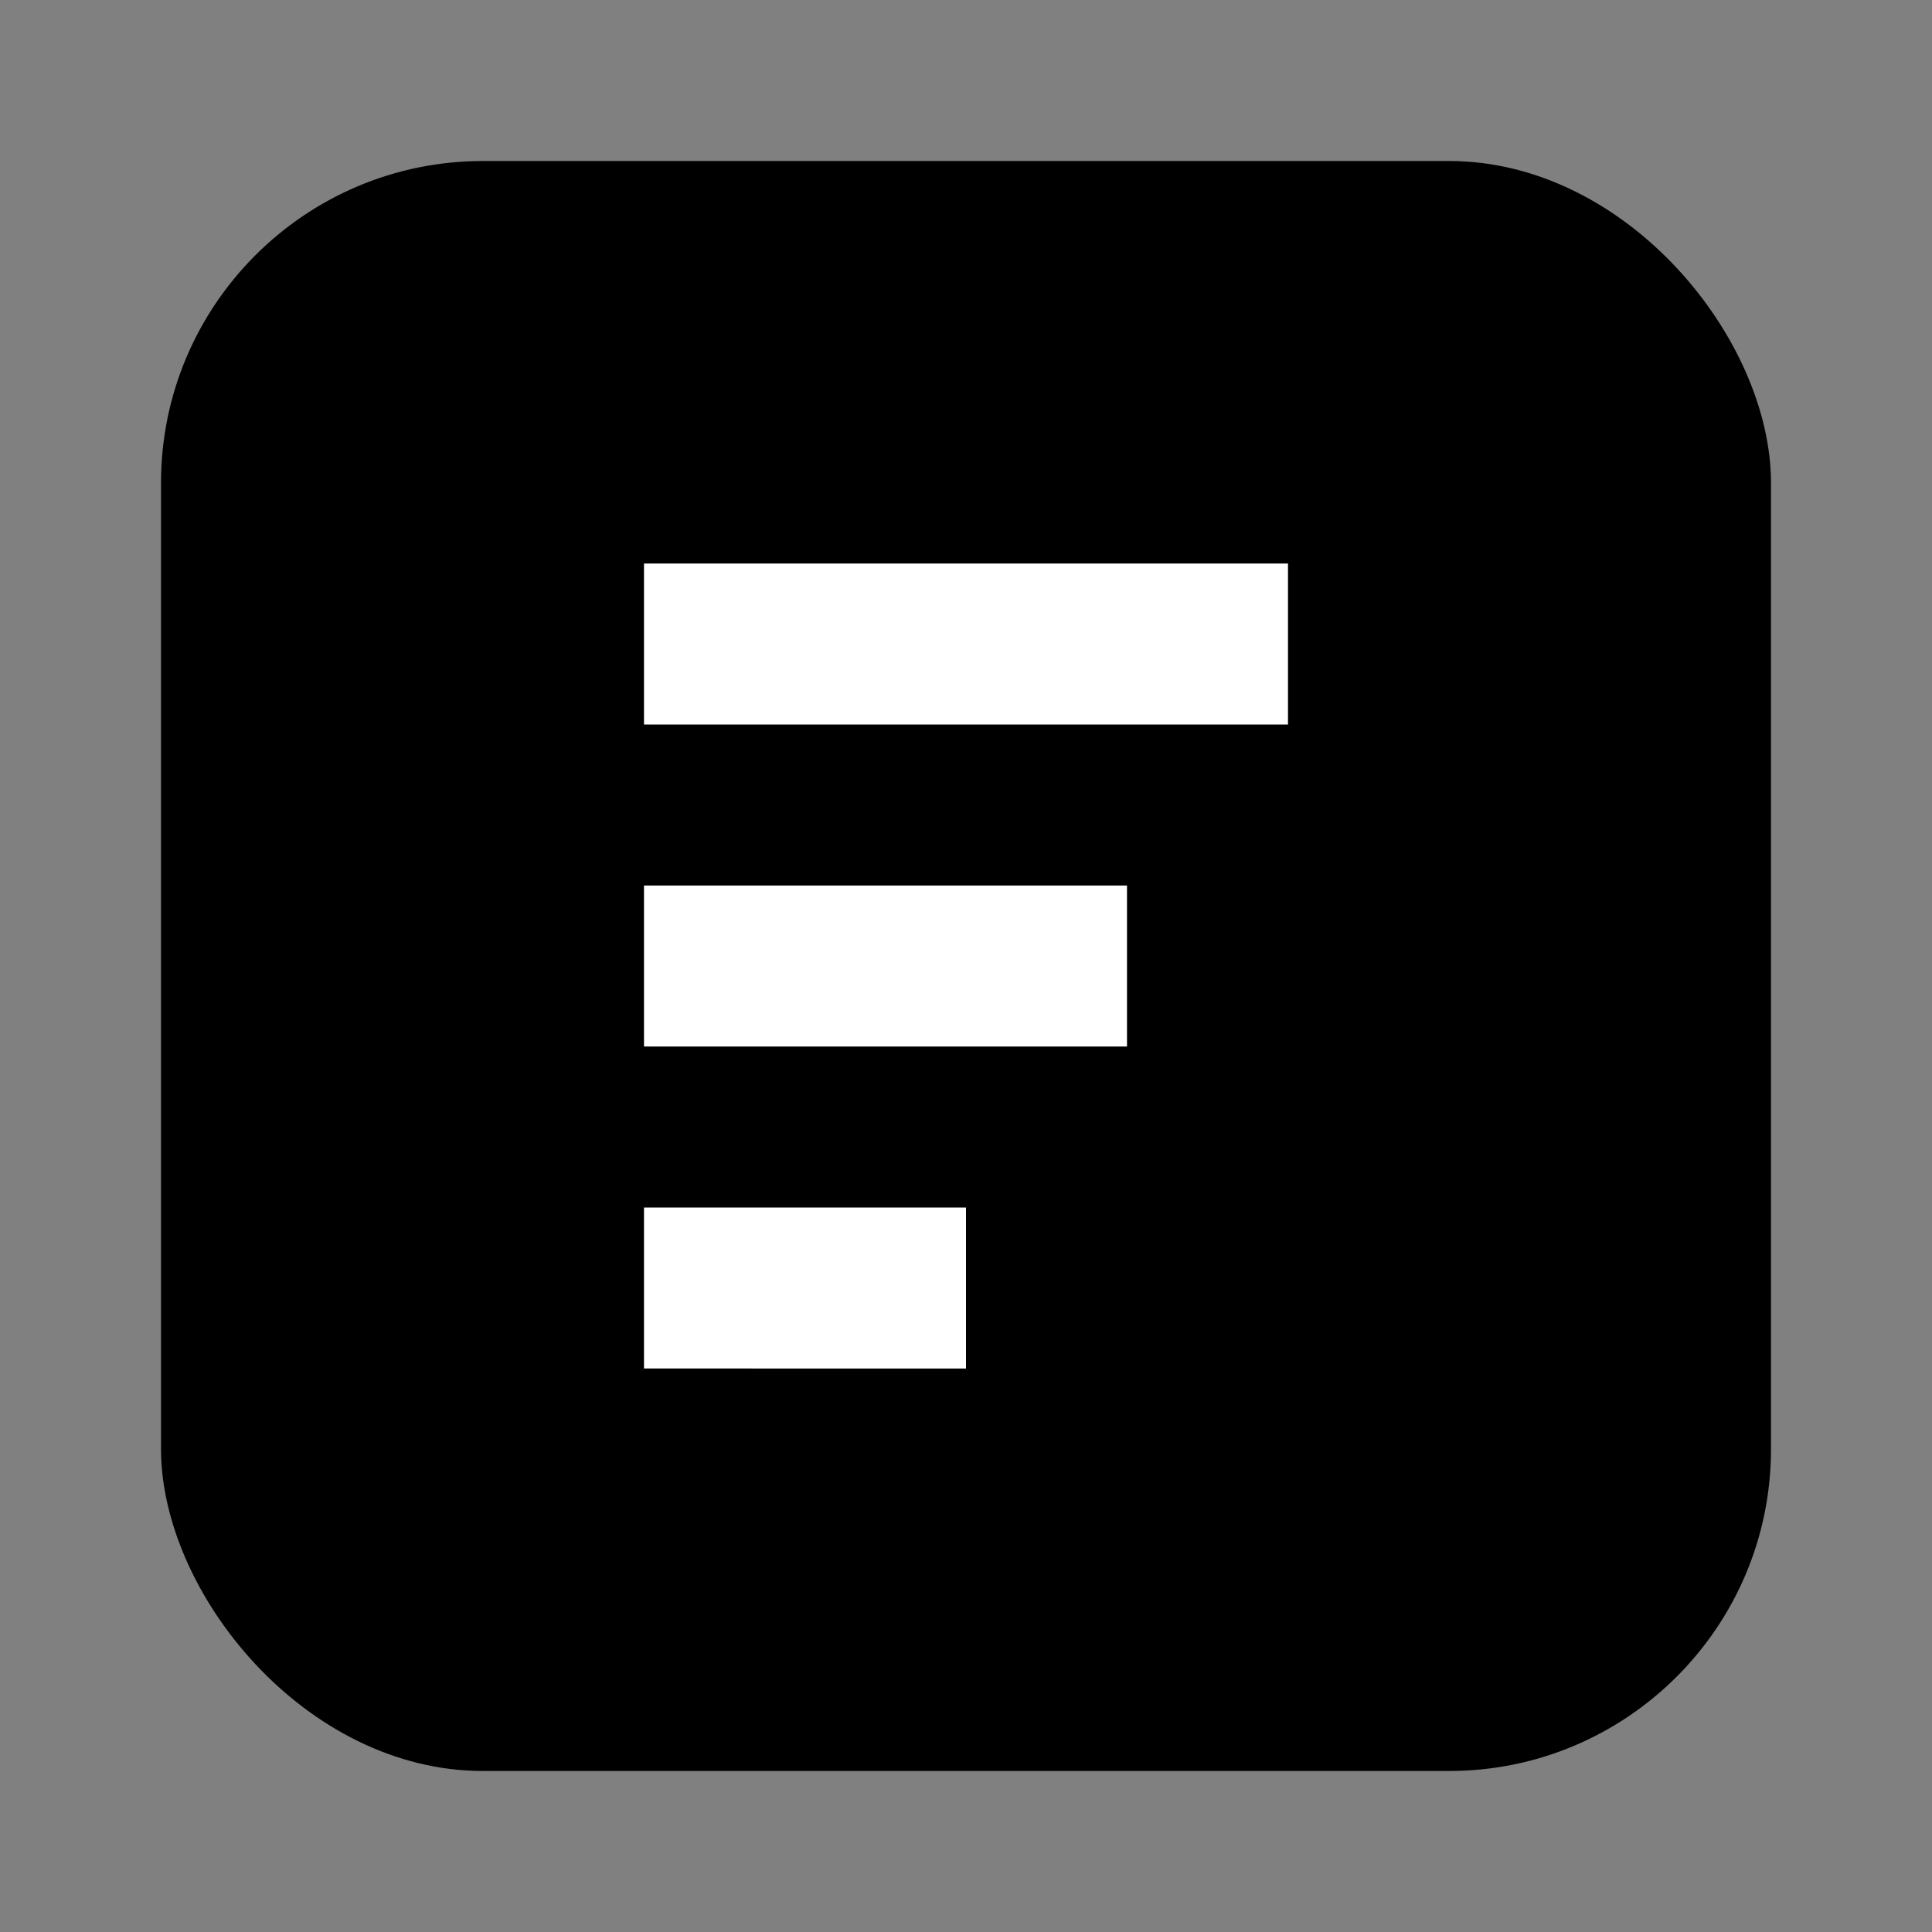 <svg width="24" height="24" viewBox="0 0 24 24" fill="none" xmlns="http://www.w3.org/2000/svg">
  <rect x="0" y="0" width="24" height="24" fill="#808080" stroke="none"/>
  <rect x="2" y="2" width="20" height="20" rx="4" fill="#000000"/>
  <path d="M8 7h8v2H8V7zm0 4h6v2H8v-2zm0 4h4v2H8v-2z" fill="white"/>
</svg>

